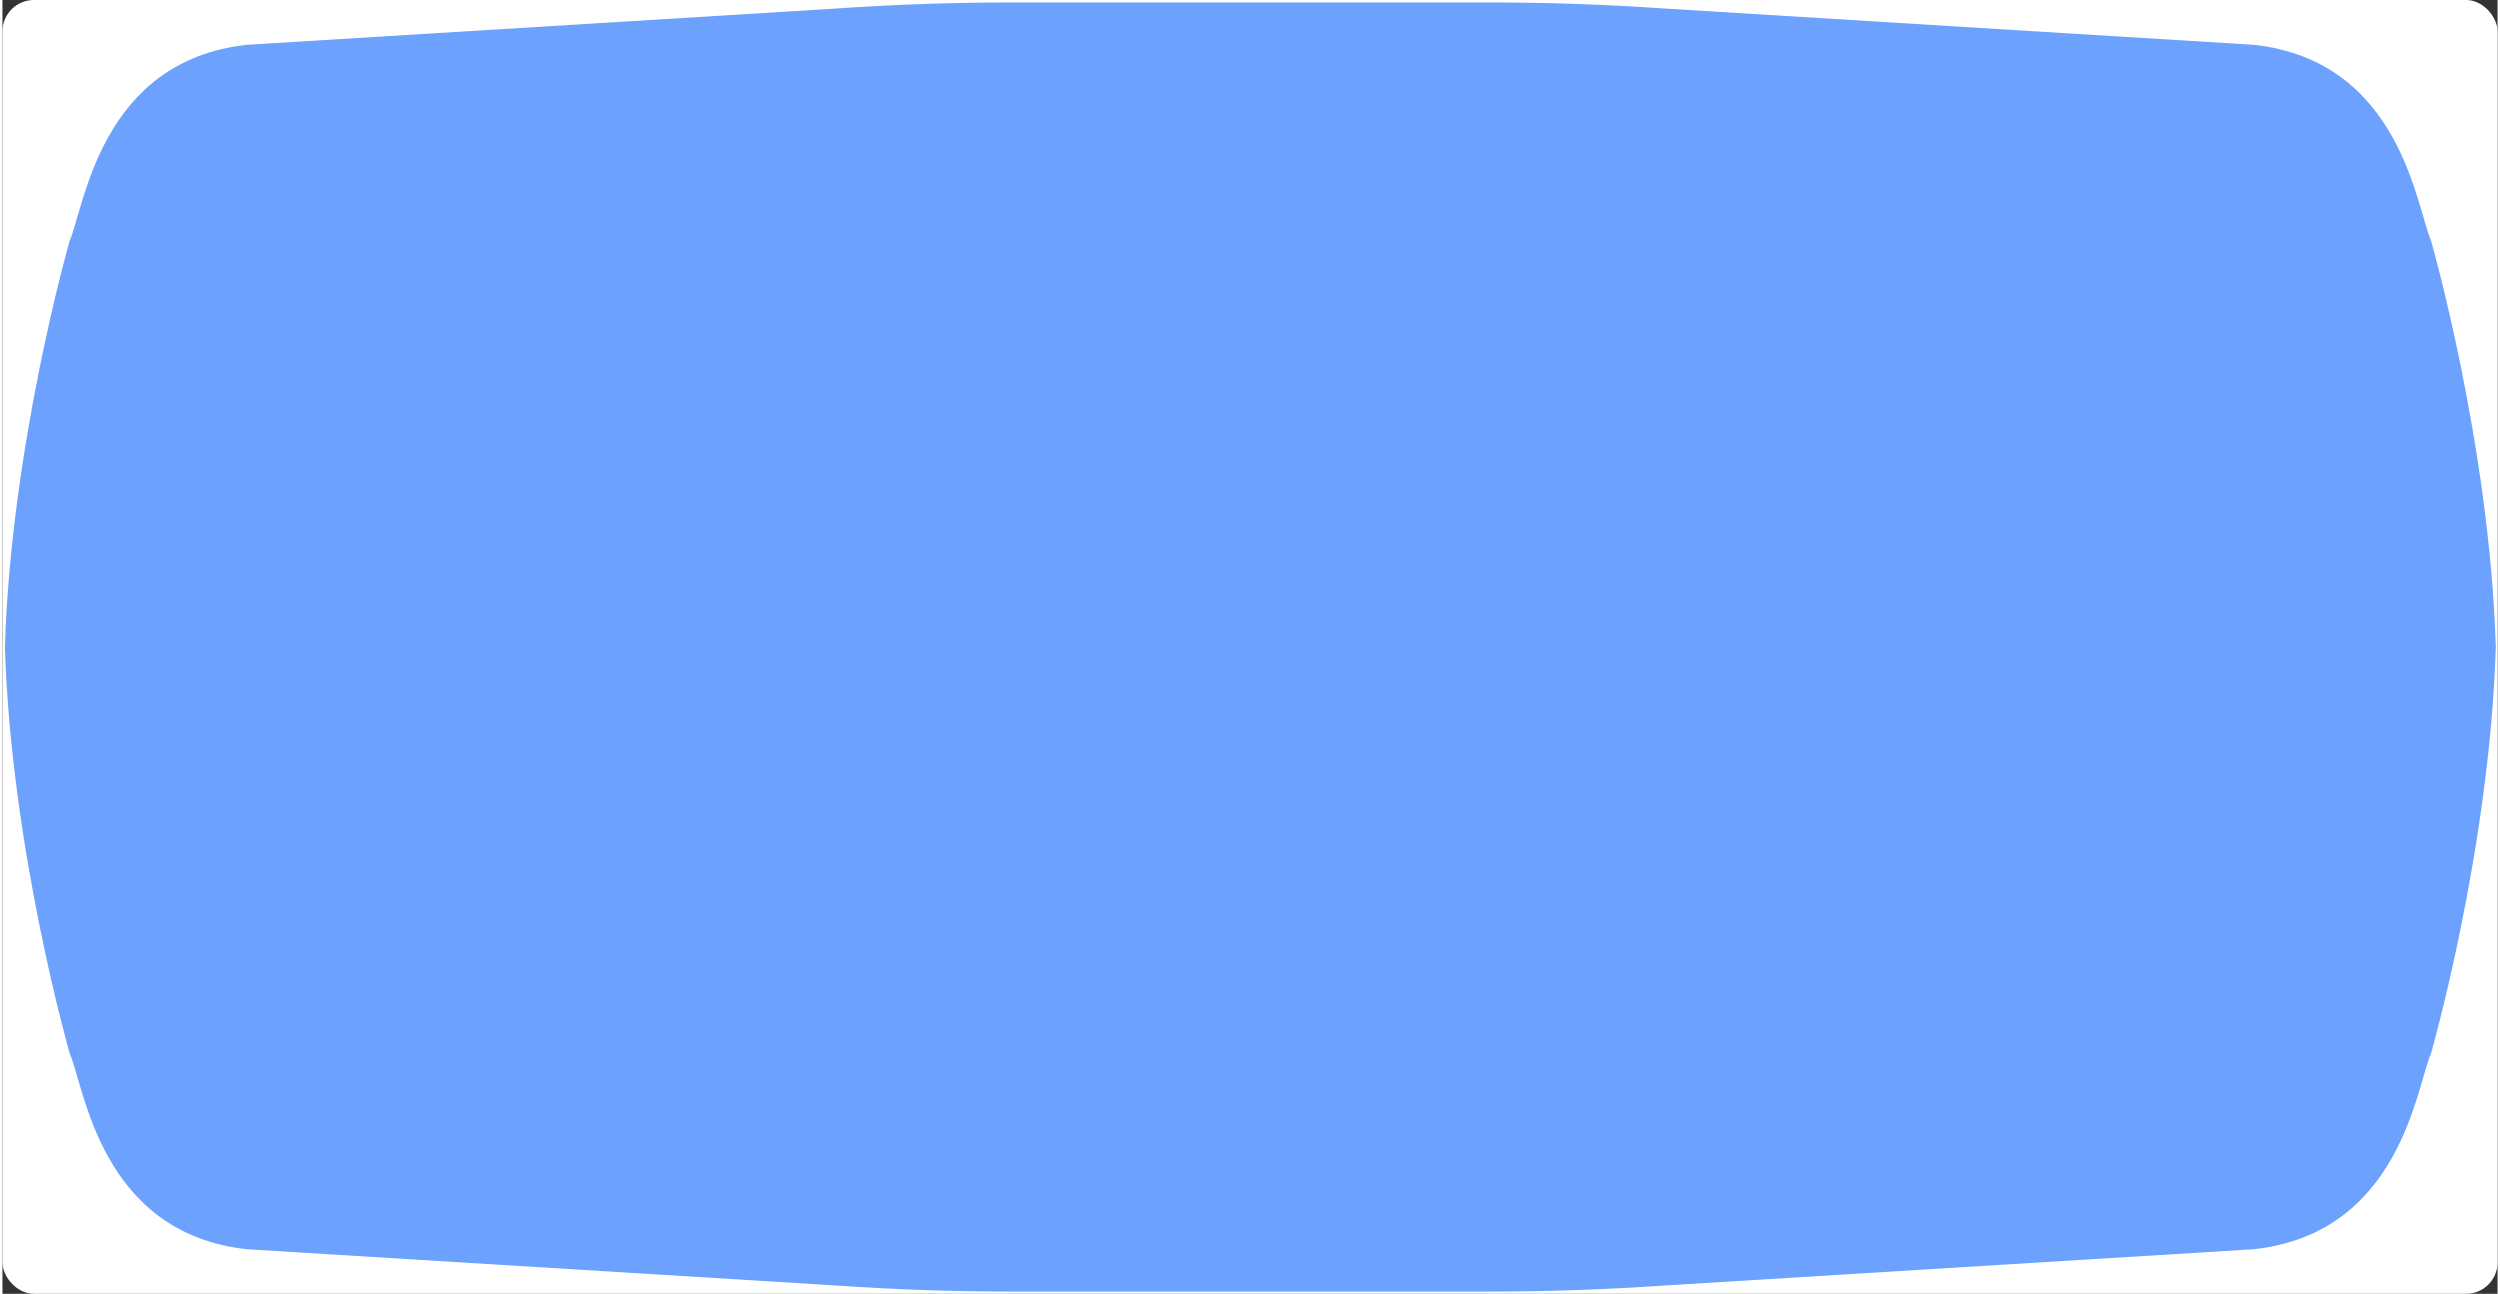 <svg xmlns="http://www.w3.org/2000/svg" width="3041.892" height="1574.259" viewBox="-3 -3 3047 1580"><rect x="-3" y="-3" width="3047" height="1580" fill="#333333" stroke="none"/><g id="deeditor_bgCarrier" stroke-width="0">
  <rect id="dee_c_e" x="-3" y="-3" width="3047" height="1580" rx="38.4" fill="#ffffff" strokewidth="0"/>
</g>
  <path id="Bg_01_web" data-name="Bg 01 web" d="M2962.842,291.065c-18.046-41-37.084-219.389-216.16-239.328L2026.611,7.4Q1920.229,0,1813.469,0H1228.423Q1121.74,0,1015.282,7.4L295.211,51.737C116.134,71.675,97.1,250.061,79.05,291.065c0,0-71.549,249.409-79.05,496.063,7.5,246.654,79.05,496.063,79.05,496.063,18.046,41,37.084,219.39,216.16,239.328l720.071,44.334q106.381,7.4,213.142,7.4h585.045q106.685,0,213.142-7.4l720.071-44.334c179.076-19.938,198.114-198.325,216.16-239.328,0,0,71.549-249.409,79.05-496.063-7.5-246.654-79.05-496.063-79.05-496.063" transform="translate(0 0.002)" fill="#6ca2fe"/>
</svg>